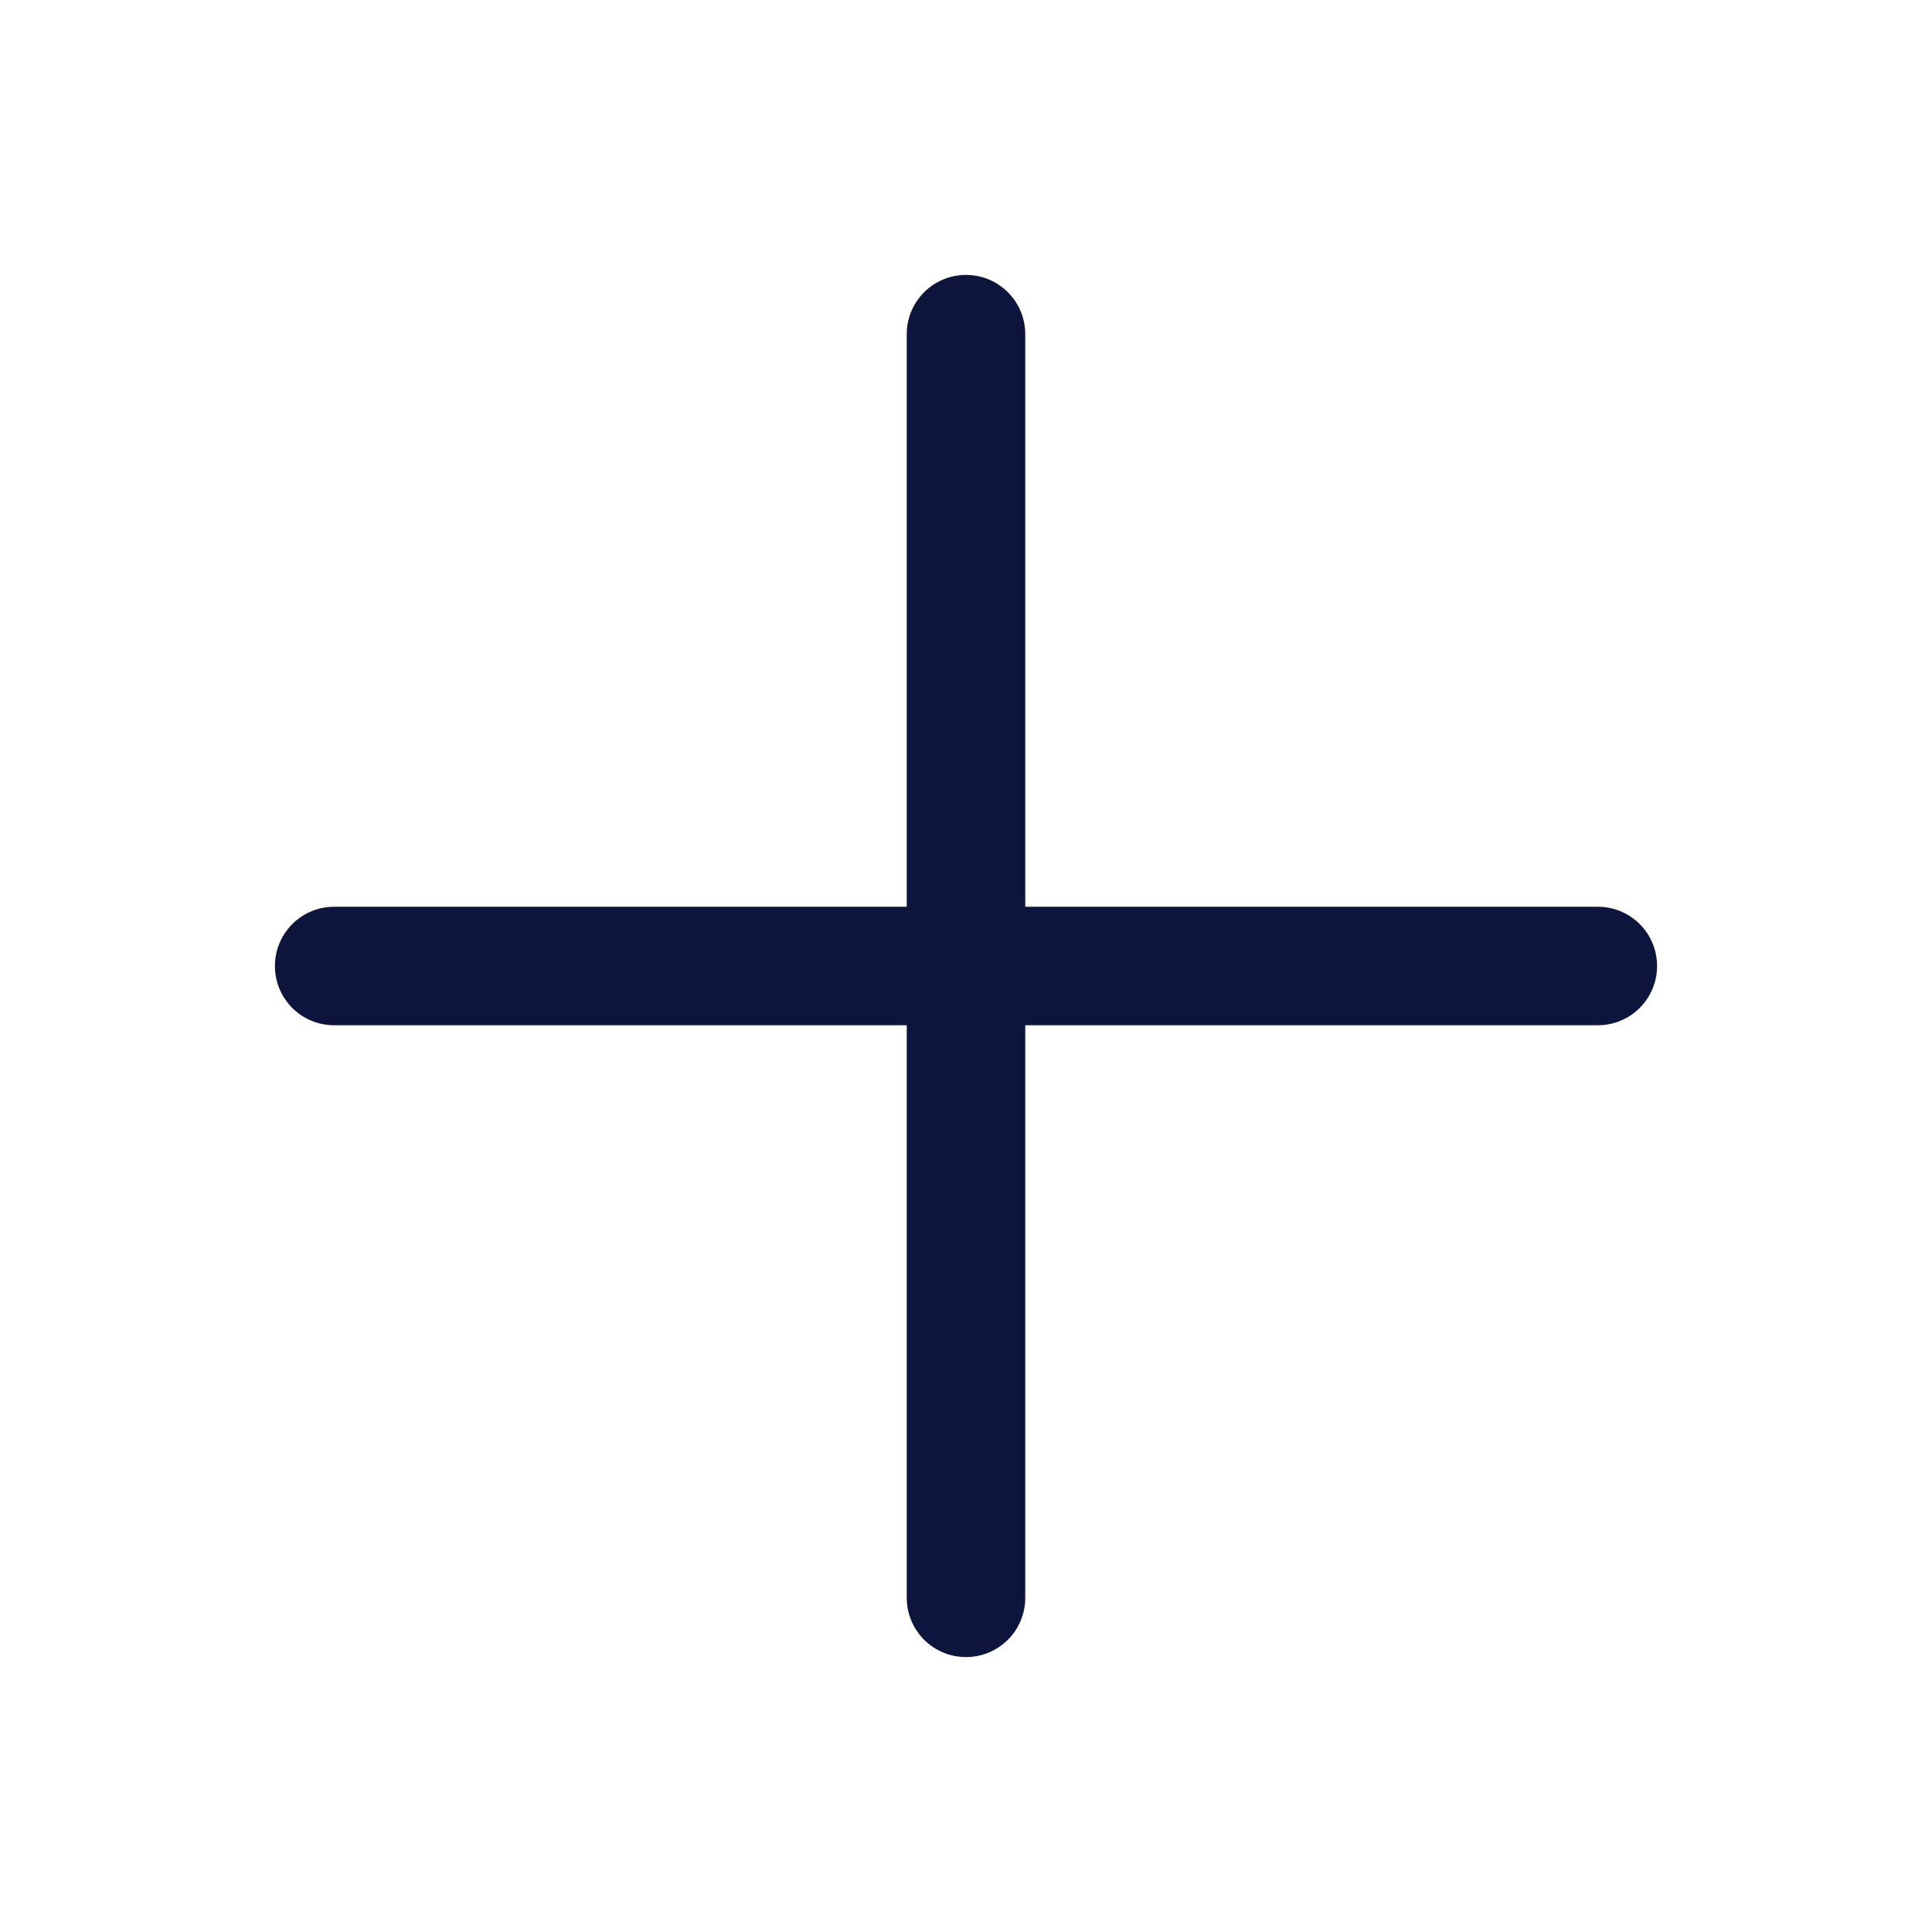 <?xml version="1.0" encoding="iso-8859-1"?>
<!-- Generator: Adobe Illustrator 22.1.0, SVG Export Plug-In . SVG Version: 6.00 Build 0)  -->
<svg version="1.1" id="Layer_1" xmlns="http://www.w3.org/2000/svg" xmlns:xlink="http://www.w3.org/1999/xlink" x="0px" y="0px"
	 viewBox="0 0 30 30" style="enable-background:new 0 0 30 30;" xml:space="preserve">
<path style="fill:#0E153C;" d="M24.811,14.08H15.92V5.189c0-0.508-0.411-0.92-0.92-0.92s-0.92,0.411-0.92,0.92v8.891H5.189
	c-0.508,0-0.92,0.411-0.92,0.92s0.411,0.92,0.92,0.92h8.891v8.891c0,0.508,0.411,0.92,0.92,0.92s0.92-0.412,0.92-0.92V15.92h8.891
	c0.508,0,0.92-0.411,0.92-0.92S25.319,14.08,24.811,14.08"/>
</svg>

